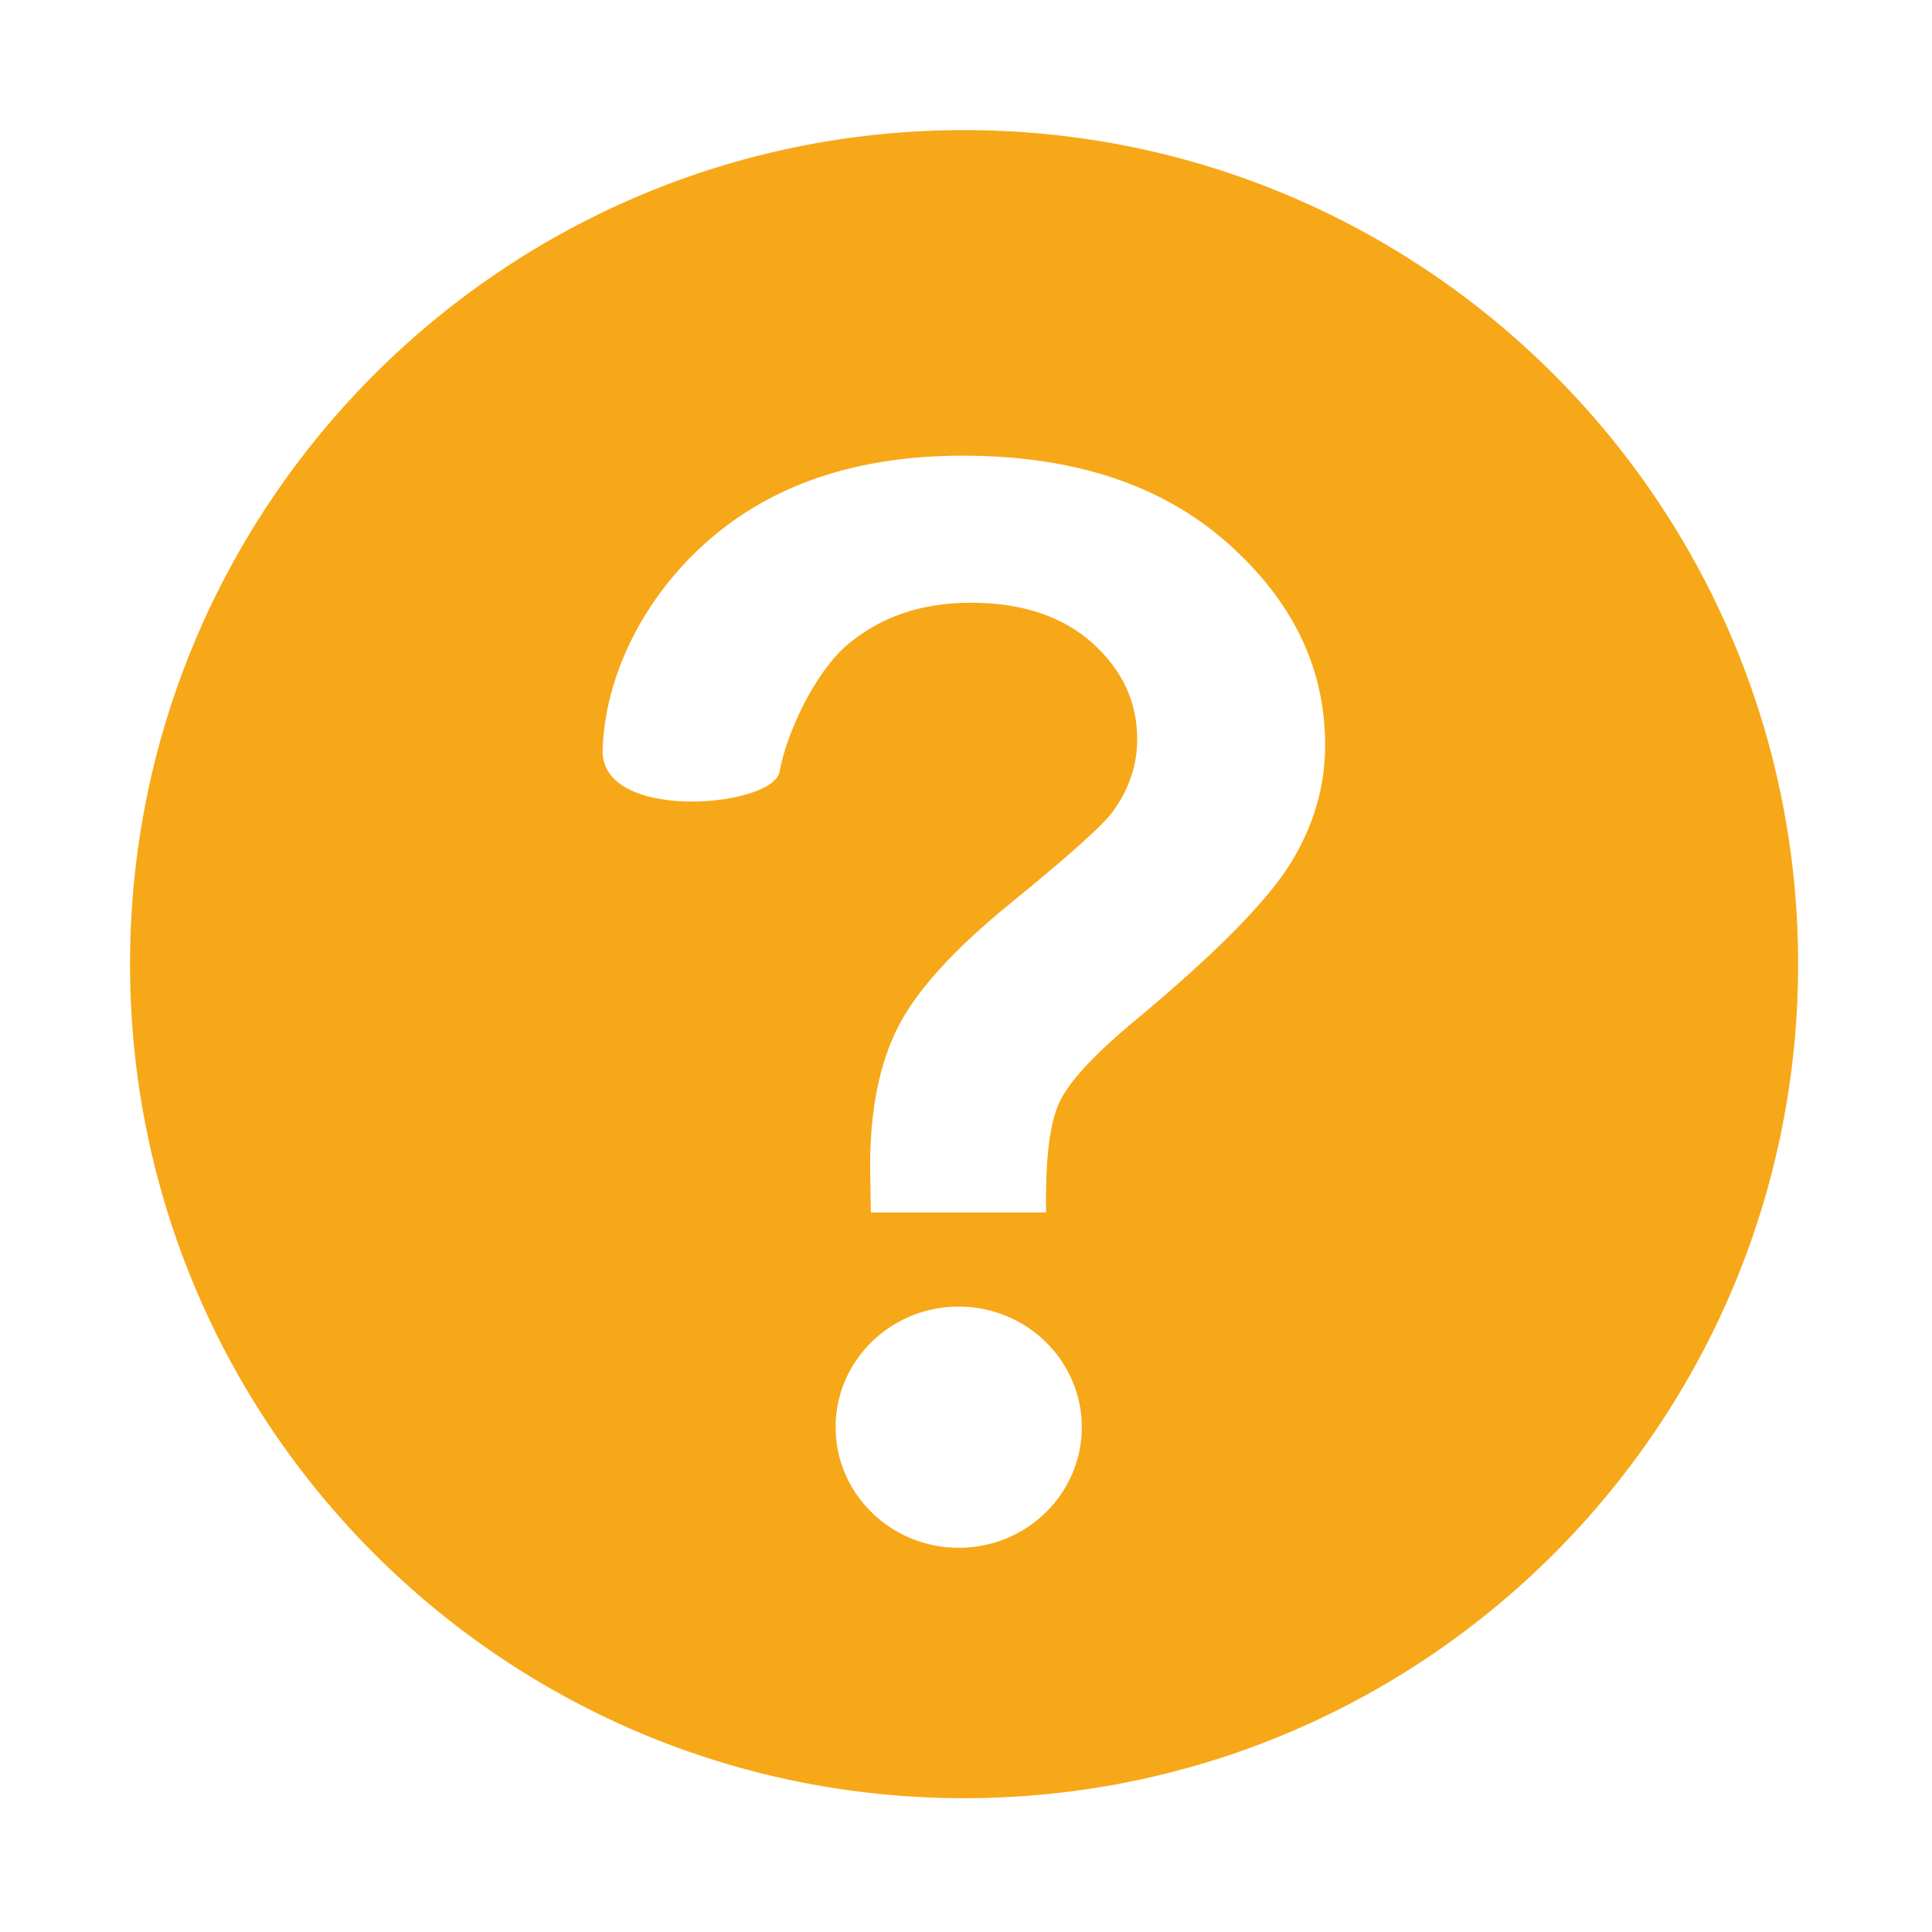 <?xml version="1.0" standalone="no"?><!DOCTYPE svg PUBLIC "-//W3C//DTD SVG 1.1//EN"
        "http://www.w3.org/Graphics/SVG/1.1/DTD/svg11.dtd">
<svg t="1606523030056" class="icon" viewBox="0 0 1024 1024" version="1.1" xmlns="http://www.w3.org/2000/svg"
     p-id="49463" data-spm-anchor-id="a313x.7781069.0.i13" xmlns:xlink="http://www.w3.org/1999/xlink" width="16"
     height="16">
    <defs>
        <style type="text/css"></style>
    </defs>
    <path d="M510.977 68.951c-244.1 0-442.064 197.964-442.064 442.064s197.964 442.064 442.064 442.064 442.064-197.964 442.064-442.064S755.077 68.951 510.977 68.951L510.977 68.951 510.977 68.951zM508.134 820.358c-35.976 0-65.248-28.657-65.248-63.923 0-35.261 29.167-63.922 65.248-63.922 35.97 0 65.241 28.661 65.241 63.922C573.375 791.701 544.208 820.358 508.134 820.358L508.134 820.358 508.134 820.358zM683.33 458.681c-12.802 20.121-39.941 47.457-81.603 82.112-21.546 17.884-34.957 32.314-40.142 43.291-5.18 10.872-7.622 30.387-7.116 58.538l-92.88 0c-0.204-13.314-0.406-21.446-0.406-24.395 0-30.079 4.977-54.771 14.936-74.183 9.958-19.411 29.876-41.26 59.655-65.446 29.777-24.289 47.66-40.142 53.456-47.66 8.942-11.889 13.511-24.999 13.511-39.23 0-19.814-8.023-36.784-23.878-51.01-15.853-14.127-37.399-21.243-64.328-21.243-26.017 0-47.766 7.419-65.243 22.157-17.48 14.732-32.521 47.254-36.079 67.376-3.354 19.005-94.916 27.034-93.799-11.483 1.116-38.516 21.139-80.282 55.487-110.565 34.352-30.284 79.472-45.429 135.262-45.429 58.743 0 105.385 15.348 140.141 46.033 34.755 30.69 52.033 66.362 52.033 107.112C702.434 417.216 696.033 438.558 683.33 458.681L683.33 458.681 683.33 458.681zM683.33 458.681"
          p-id="49464" data-spm-anchor-id="a313x.7781069.0.i14" class="selected" fill="#f7a818"></path>
</svg>